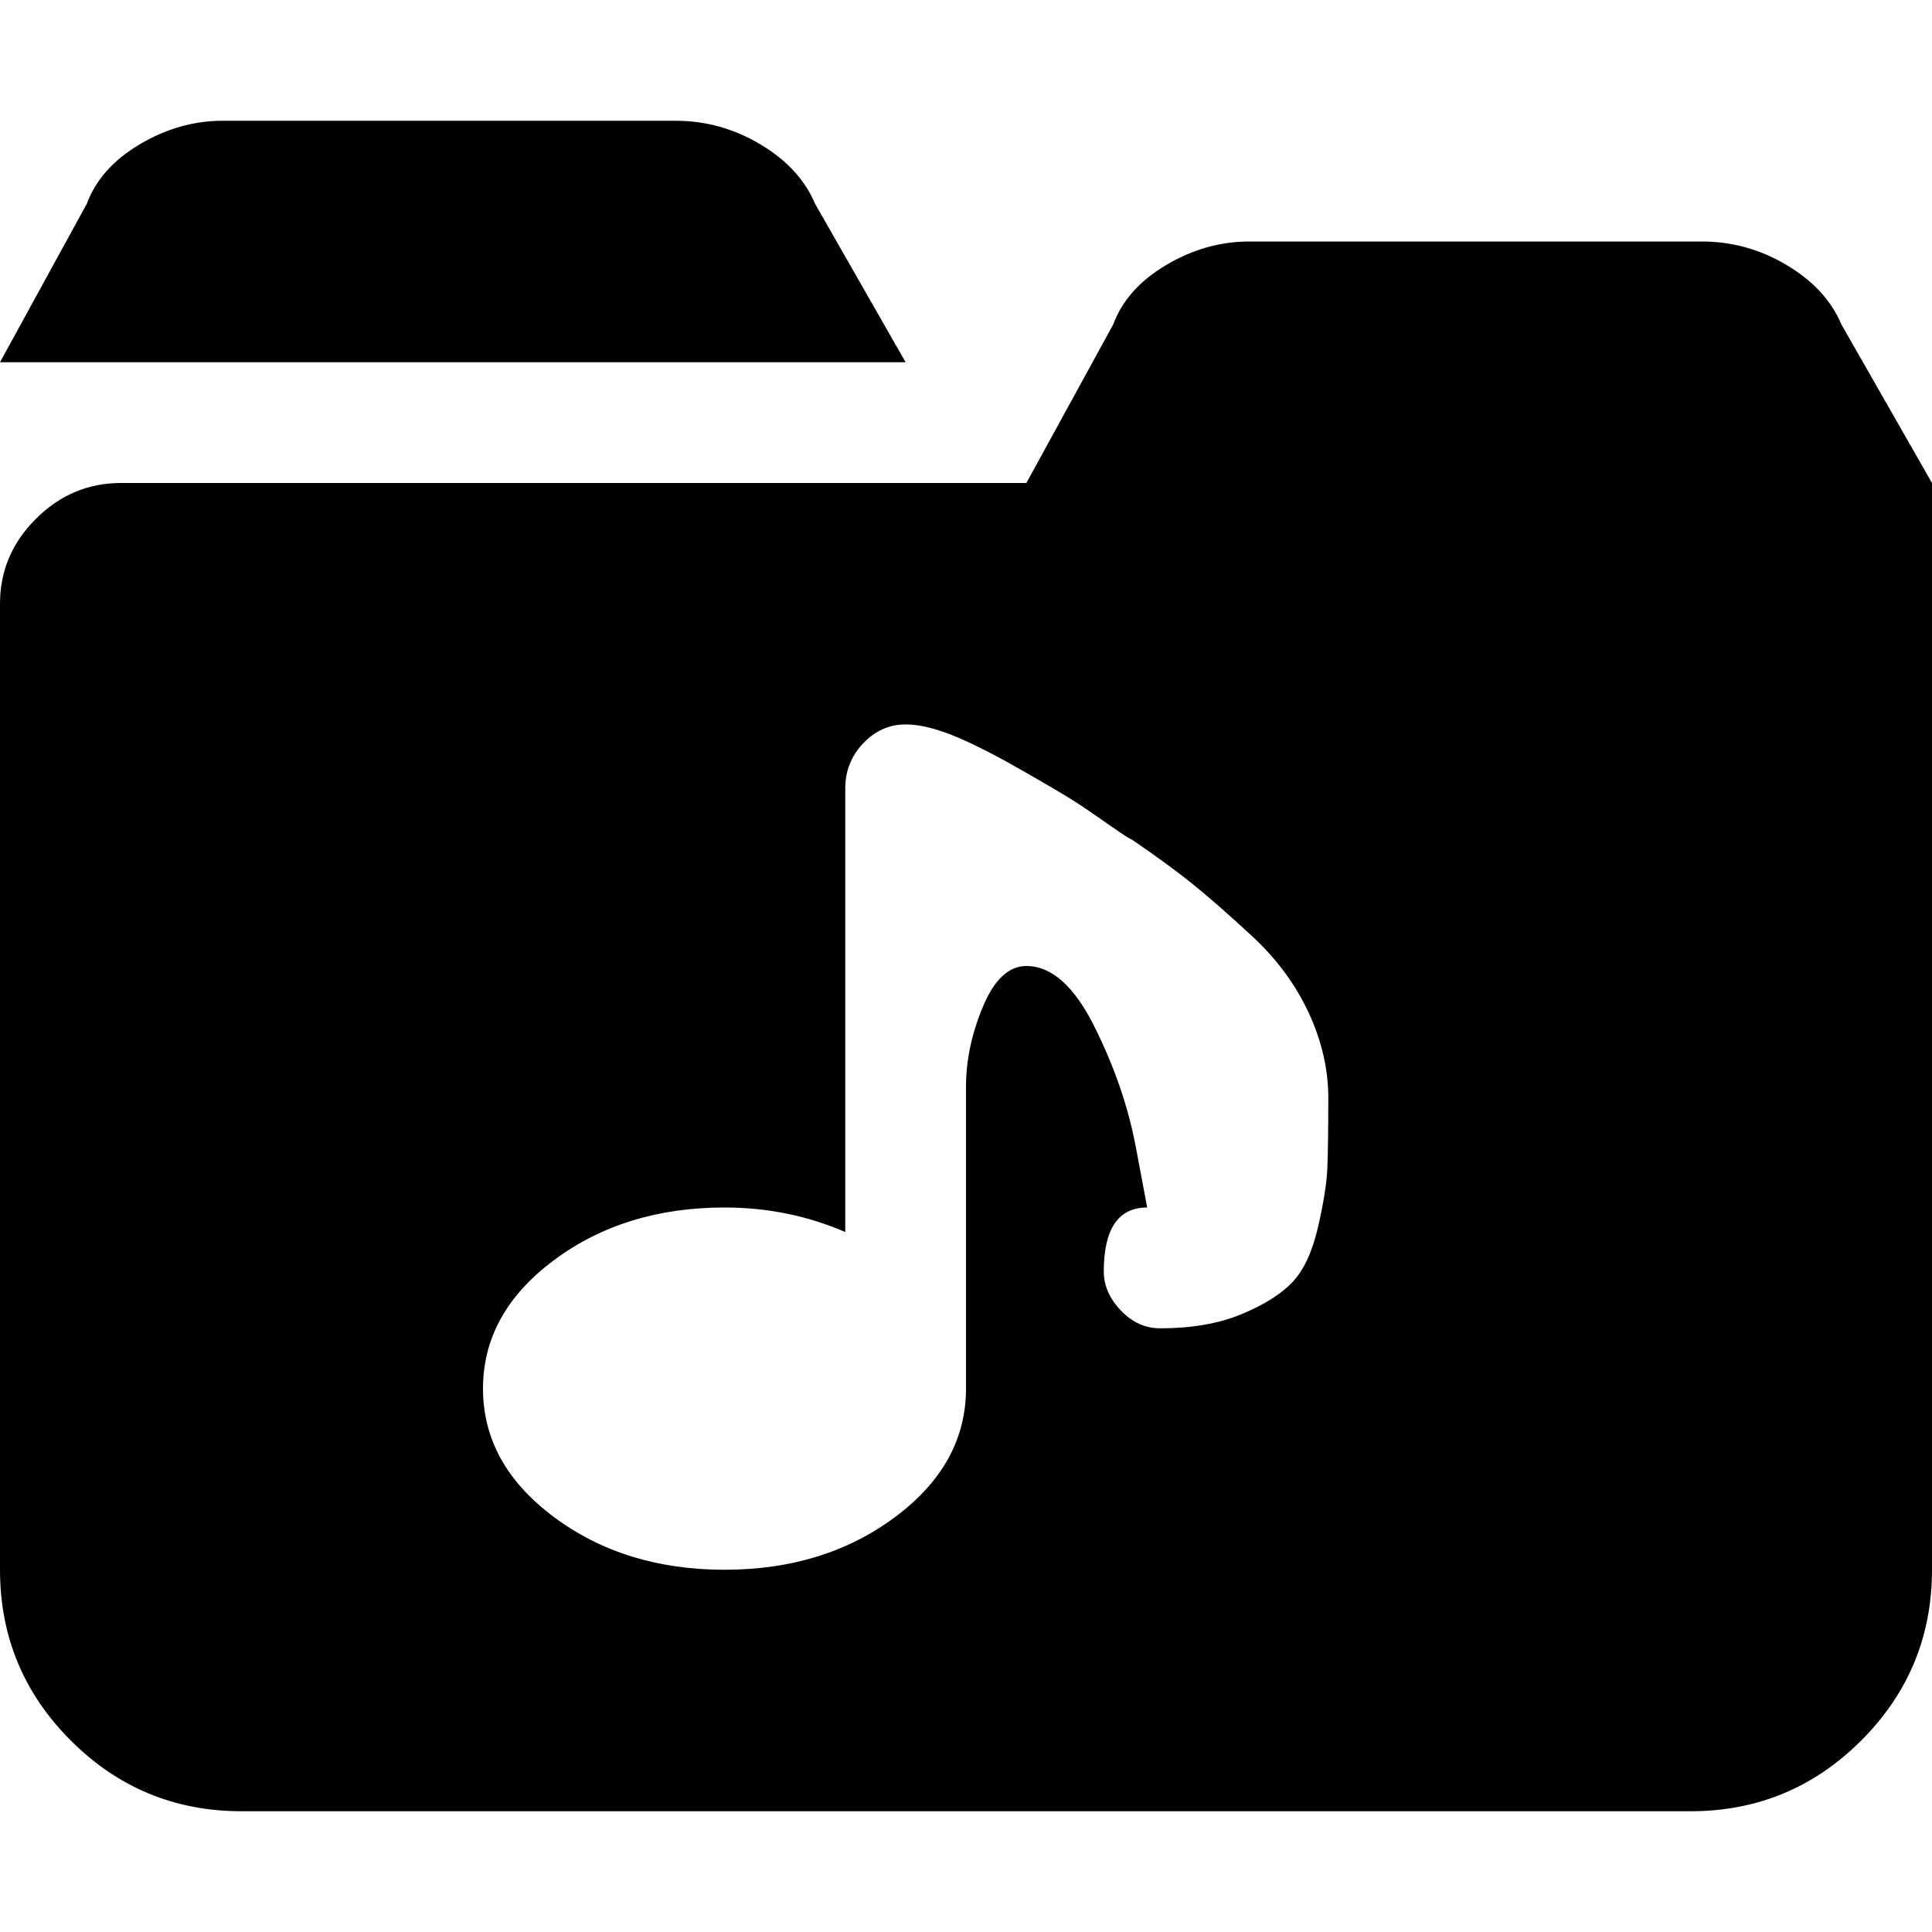 <?xml version="1.0" encoding="utf-8"?>
<!-- Generated by IcoMoon.io -->
<!DOCTYPE svg PUBLIC "-//W3C//DTD SVG 1.1//EN" "http://www.w3.org/Graphics/SVG/1.1/DTD/svg11.dtd">
<svg version="1.1" xmlns="http://www.w3.org/2000/svg" xmlns:xlink="http://www.w3.org/1999/xlink" width="32" height="32" viewBox="0 0 32 32">
<g>
</g>
	<path d="M28 30h-24q-1.656 0-2.828-1.172t-1.172-2.828v-16q0-0.813 0.594-1.406t1.406-0.594h15l1.438-2.625q0.219-0.594 0.875-0.984t1.375-0.391h7.5q0.75 0 1.406 0.391t0.906 0.984l1.5 2.625v18q0 1.656-1.172 2.828t-2.828 1.172zM18.75 13.906q-0.031 0-0.344-0.219t-0.5-0.344-0.563-0.344-0.656-0.375-0.609-0.313-0.594-0.234-0.484-0.078q-0.406 0-0.703 0.313t-0.297 0.75v7.344q-0.938-0.406-2-0.406-1.656 0-2.828 0.875t-1.172 2.125 1.172 2.125 2.828 0.875 2.828-0.875 1.172-2.125v0-5q0-0.656 0.281-1.328t0.719-0.672q0.625 0 1.125 1t0.688 2l0.188 1q-0.719 0-0.719 1.063 0 0.344 0.281 0.641t0.656 0.297q0.781 0 1.344-0.234t0.844-0.531 0.422-0.906 0.156-0.984 0.016-1.156q0-0.719-0.328-1.422t-0.938-1.266-1-0.875-0.984-0.719zM1.438 3.375q0.219-0.594 0.875-0.984t1.375-0.391h7.5q0.75 0 1.406 0.391t0.906 0.984l1.5 2.625h-15z" fill="#000000" />
</svg>
